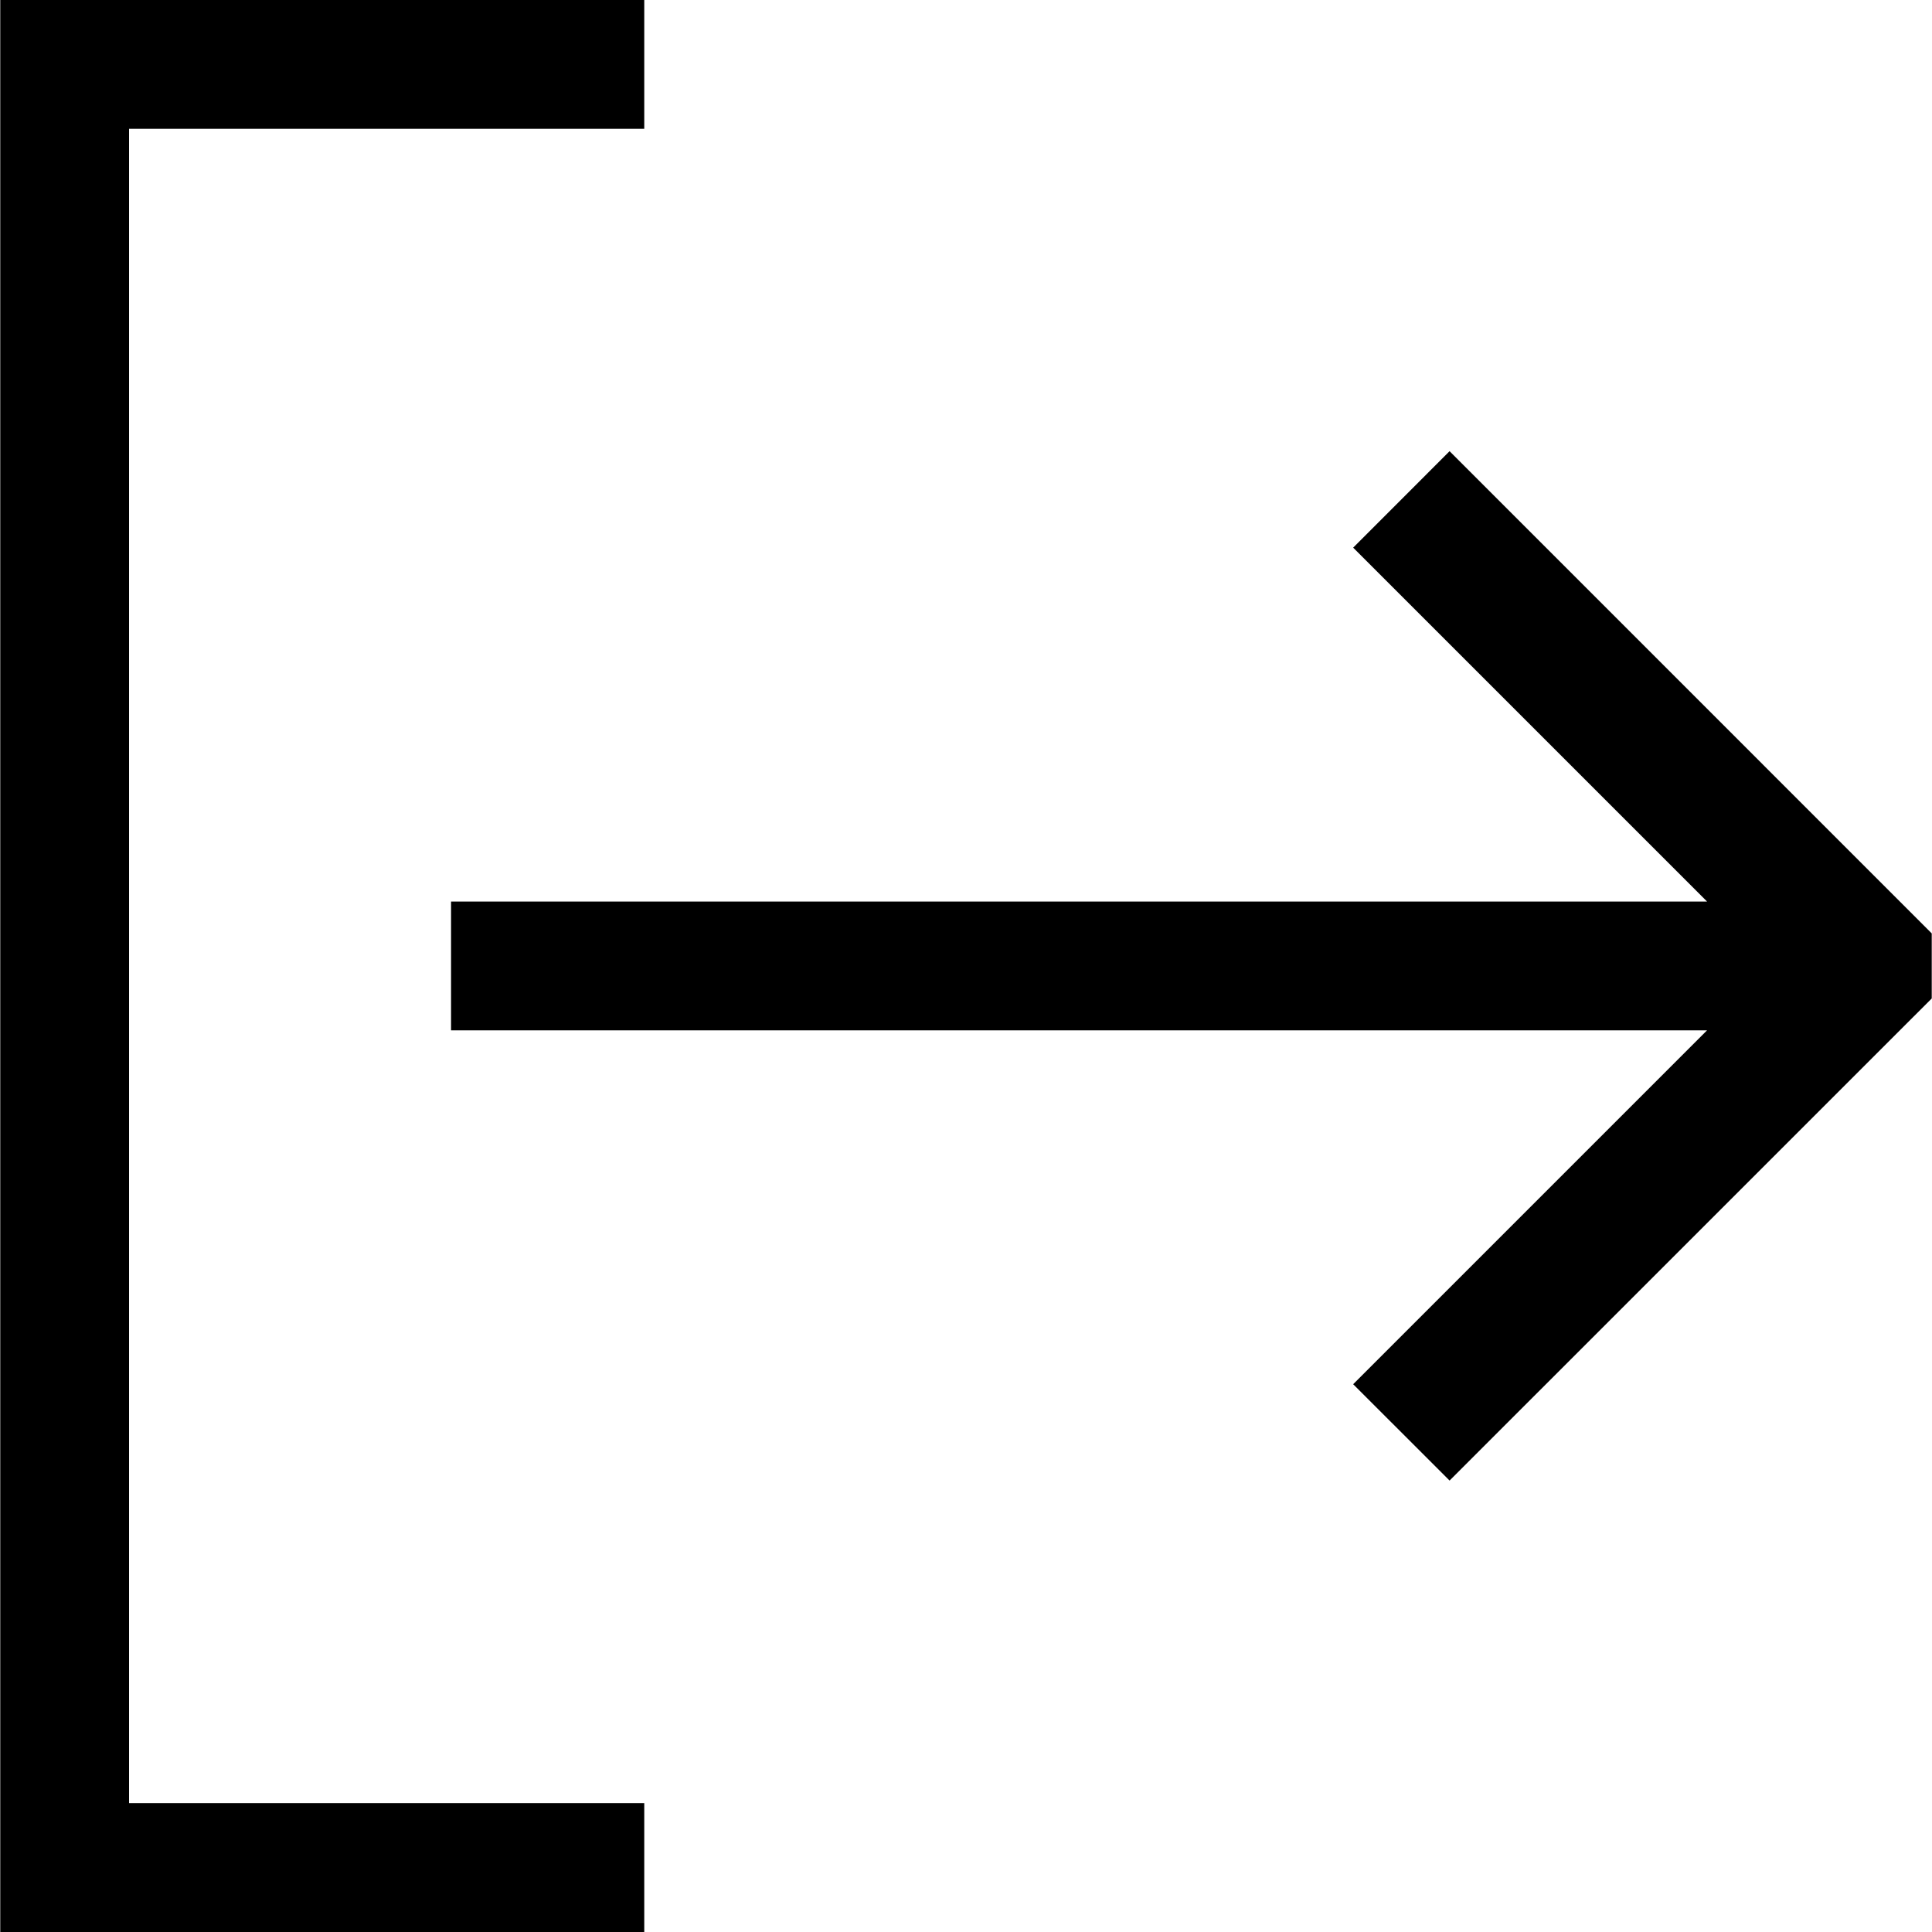 <?xml version="1.0" encoding="utf-8"?>
<!-- Generator: Adobe Illustrator 16.0.0, SVG Export Plug-In . SVG Version: 6.00 Build 0)  -->
<!DOCTYPE svg PUBLIC "-//W3C//DTD SVG 1.1//EN" "http://www.w3.org/Graphics/SVG/1.1/DTD/svg11.dtd">
<svg version="1.1" id="Layer_1" xmlns="http://www.w3.org/2000/svg" xmlns:xlink="http://www.w3.org/1999/xlink" x="0px" y="0px"
	 width="30px" height="30px" viewBox="0 0 30 30" enable-background="new 0 0 30 30" xml:space="preserve">
<path fill-rule="evenodd" clip-rule="evenodd" d="M0.004-0.001h10V2h-8v25.998h8V30h-10V-0.001z M29.996,14.494l-7.487-7.488
	l-1.497,1.498l5.495,5.495H7.004v2h19.503l-5.495,5.495l1.497,1.496l7.487-7.486V14.494z"/>
</svg>
